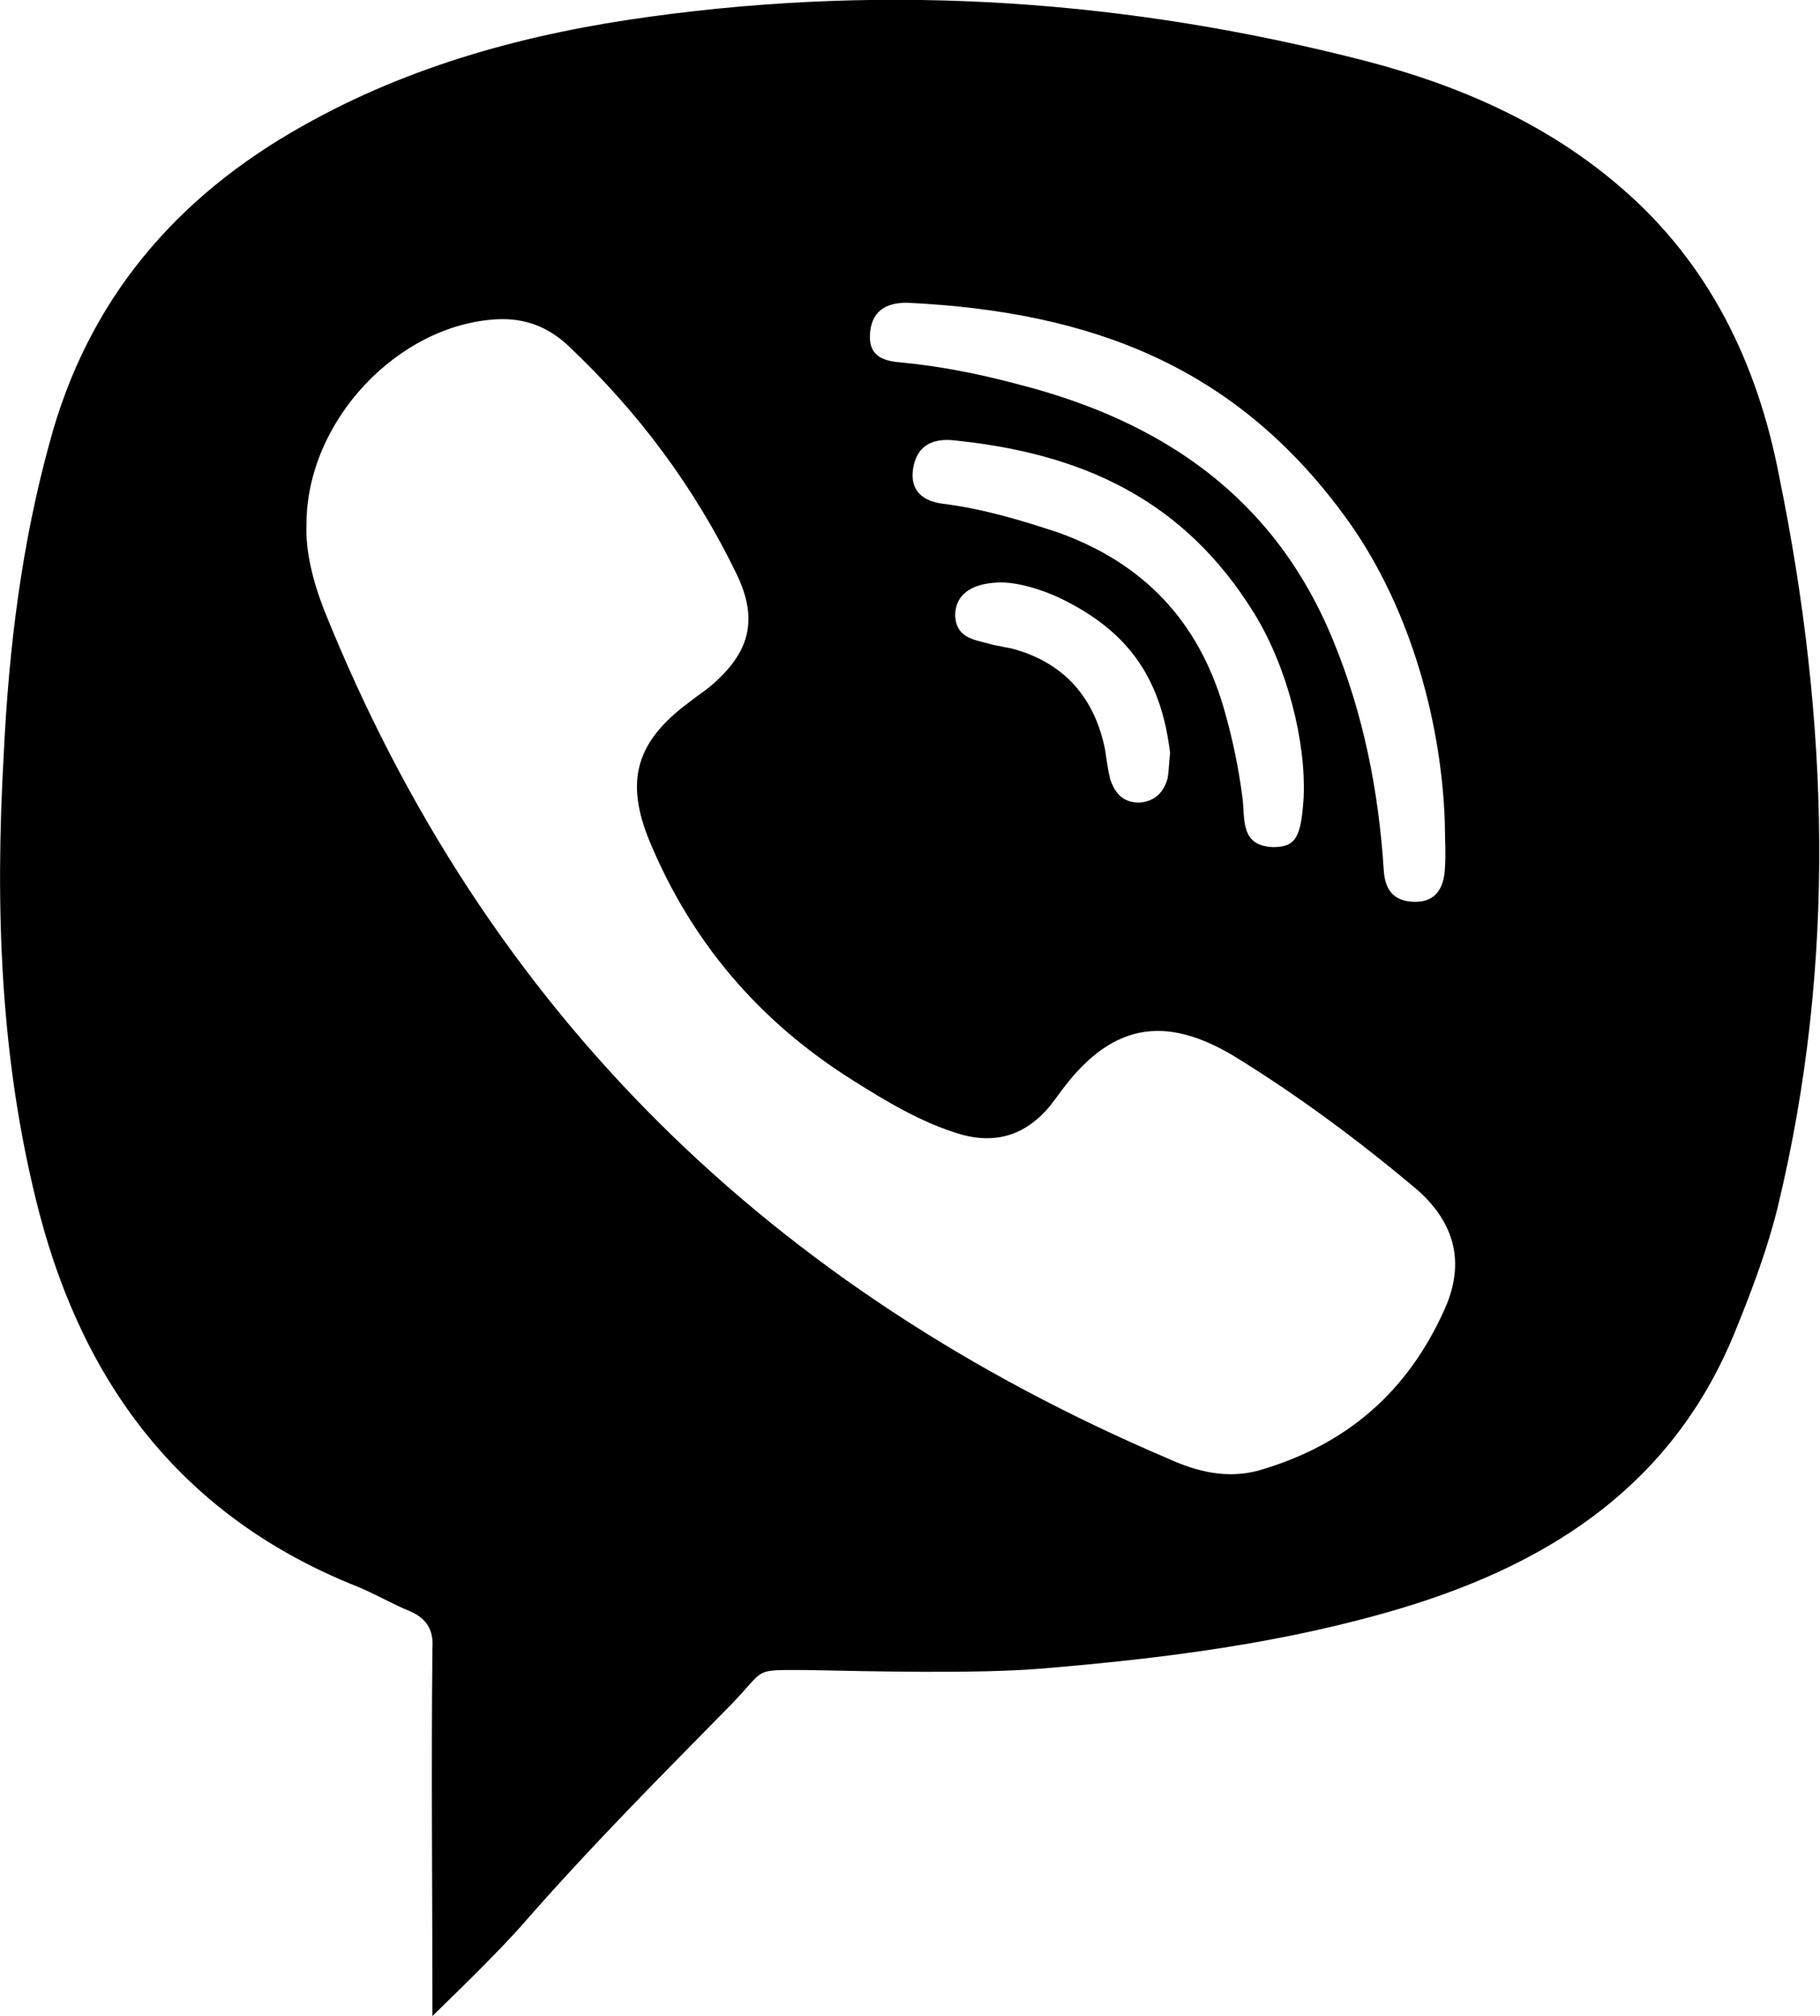 <?xml version="1.0" encoding="utf-8"?>
<!-- Generator: Adobe Illustrator 21.1.0, SVG Export Plug-In . SVG Version: 6.00 Build 0)  -->
<svg version="1.1" id="Слой_1" xmlns="http://www.w3.org/2000/svg" xmlns:xlink="http://www.w3.org/1999/xlink" x="0px" y="0px"
	 viewBox="0 0 143.1 158.5" style="enable-background:new 0 0 143.1 158.5;" xml:space="preserve">
<!-- <style type="text/css">
	.st0{clip-path:url(#SVGID_2_);fill:#FFFFFF;}
</style> -->
<g>
	<defs>
		<rect id="SVGID_1_" width="143.1" height="158.5"/>
	</defs>
	<clipPath id="SVGID_2_">
		<use xlink:href="#SVGID_1_"  style="overflow:visible;"/>
	</clipPath>
	<path d="M127.4,14.7c-5.8-5-12.7-8-20-9.9C88.8,0,70.1-1.3,51.2,1.3c-9.6,1.3-18.9,3.8-27.4,8.6
		c-10,5.6-16.9,13.7-19.9,24.9c-2.2,8-3.2,16.1-3.6,24.4C-0.4,71.4,0,83.5,3.1,95.4c3.6,13.7,11.4,23.9,24.9,29.3
		c1.5,0.6,2.8,1.4,4.3,2c1.3,0.6,1.8,1.5,1.7,2.9c-0.1,9.5,0,19,0,28.9c3.5-3.4,6-5.9,7.7-7.9c5.3-6,10.3-11,15.8-16.6
		c2.8-2.9,1.6-2.7,6-2.7c5.1,0.1,13.1,0.3,18.2-0.1c9.7-0.8,19.3-2,28.6-4.8c11.9-3.6,21.4-9.9,26.2-21.9c1.3-3.2,2.5-6.4,3.3-9.7
		c4.6-19.1,4-38.2,0.1-57.3C138.2,28.6,134.4,20.7,127.4,14.7 M68.4,26.3c0.1-1.8,1.2-2.5,2.9-2.5c14.7,0.7,25.8,5.1,34.3,16.6
		c5,6.7,7.7,15.8,8,24.2c0,1.3,0.1,2.5,0,3.8c-0.1,1.4-0.7,2.5-2.3,2.5c-1.6,0-2.4-0.8-2.5-2.5c-0.4-6.2-1.6-12.3-4-18.1
		c-4.6-11.2-13.4-17.2-24.8-20.1c-3-0.8-6-1.4-9.1-1.7C69.6,28.4,68.3,28.1,68.4,26.3 M83.3,41.9c-3-1-6-1.9-9.2-2.3
		c-1.5-0.2-2.6-1-2.3-2.8c0.3-1.7,1.4-2.3,3-2.2c10.3,1,18.3,4.7,23.8,13.6c2.6,4.2,4.1,10.1,3.9,14.5c-0.2,3.1-0.6,3.9-2.4,3.9
		c-2.6-0.1-2.2-2.2-2.4-3.8c-0.3-2.4-0.8-4.8-1.5-7.2C94.2,48.8,89.9,44.3,83.3,41.9 M92,59.2c-0.1,0.9-0.1,1.5-0.2,2
		c-0.3,1.1-1,1.8-2.2,1.9c-1.3,0-1.9-0.7-2.3-1.8c-0.2-0.8-0.3-1.6-0.4-2.3c-0.8-4.1-3.2-6.9-7.3-8c-0.5-0.1-1-0.2-1.5-0.3
		c-1.3-0.4-2.9-0.4-3-2.3c0-1.6,1.2-2.5,3.3-2.6c1.5-0.1,3.7,0.6,5.1,1.3C88.8,49.7,91.3,53.4,92,59.2 M113.6,102.9
		c-2.9,6.5-7.7,10.7-14.6,12.7c-2.5,0.7-4.9,0.1-7.1-0.9c-31.2-13.3-53.7-35.1-66.4-66.7c-0.9-2.3-1.5-4.7-1.4-6.8
		c0-8.1,7.2-15.7,15-16.1c2.2-0.1,4,0.6,5.6,2.1c5.5,5.2,9.9,11.1,13.2,17.9c1.8,3.7,1,6.3-2.1,8.9c-0.5,0.4-1.1,0.8-1.6,1.2
		c-4.2,3.1-5.1,6.2-3.1,11c3.3,7.9,8.6,14.1,15.9,18.7c2.7,1.7,5.5,3.4,8.6,4.3c2.9,0.8,5.2-0.1,7-2.3c0.2-0.3,0.4-0.5,0.6-0.8
		c4-5.6,8.3-6.5,14.1-2.9c5,3.1,9.7,6.6,14.2,10.4C114.4,96.2,115.2,99.3,113.6,102.9"/>
</g>
</svg>
